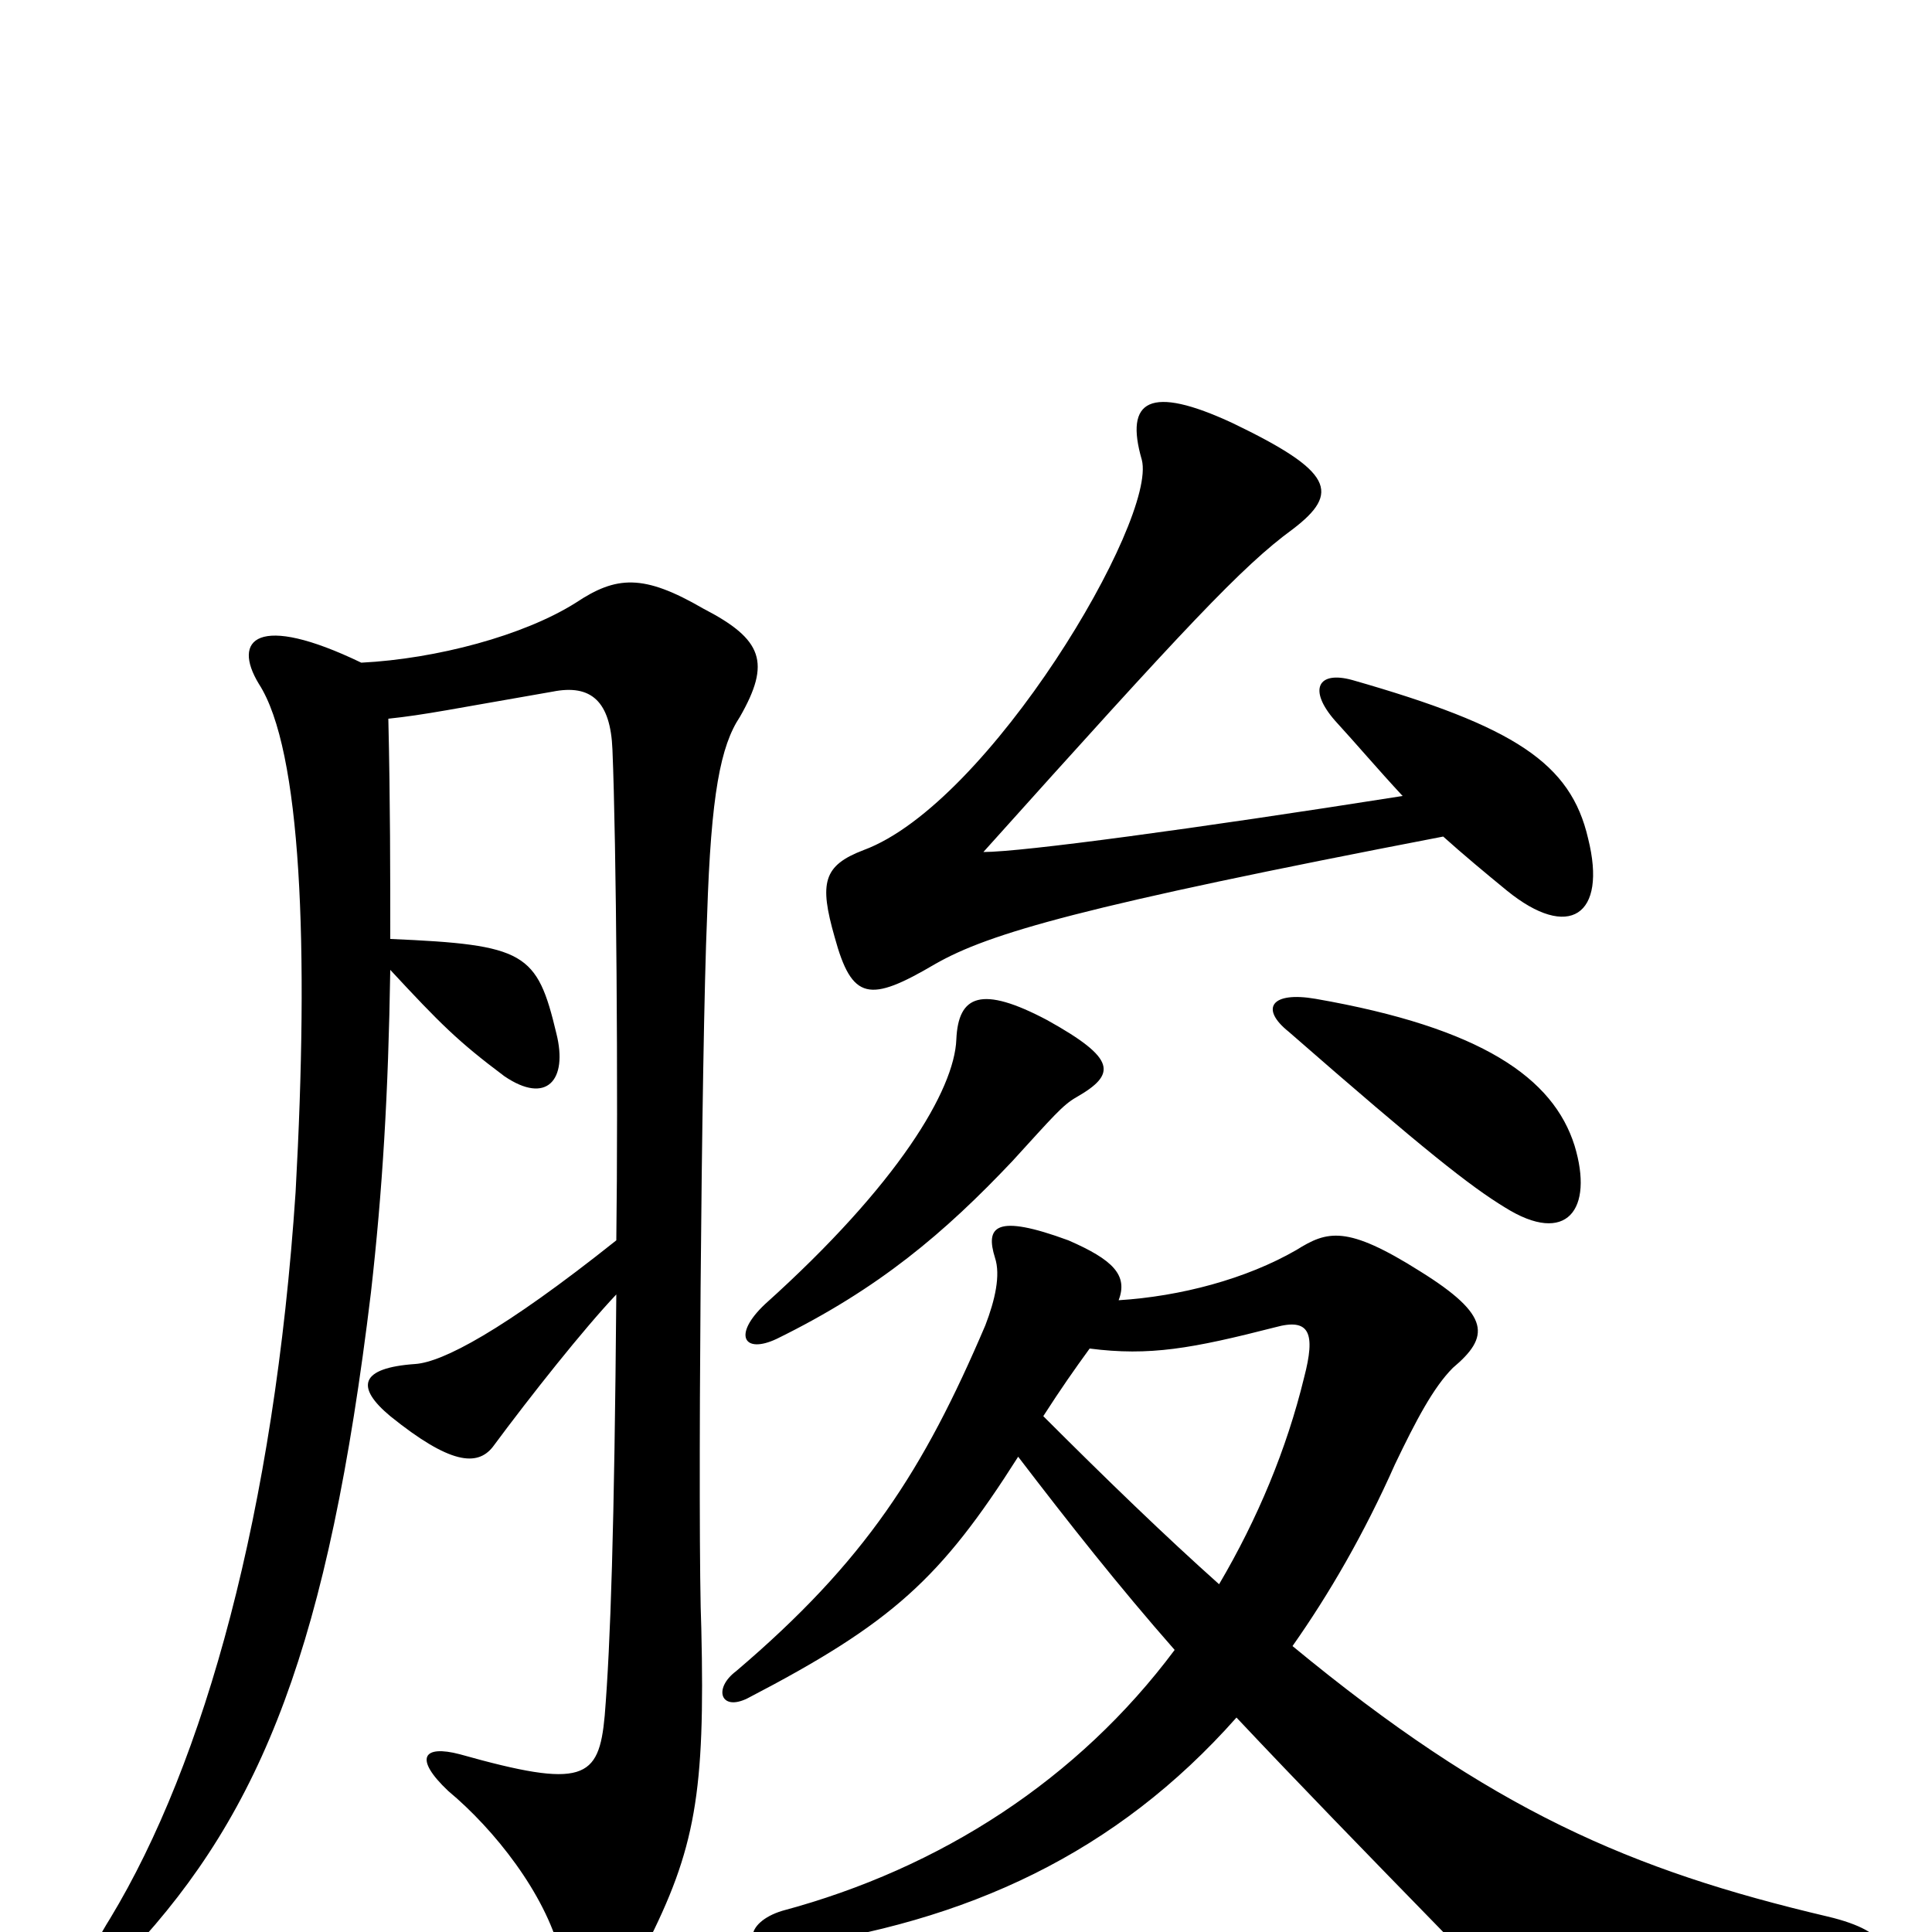 <svg xmlns="http://www.w3.org/2000/svg" viewBox="0 -1000 1000 1000">
	<path fill="#000000" d="M201 -628C220 -630 234 -633 286 -642C306 -646 316 -637 317 -612C319 -564 320 -435 319 -358C260 -311 229 -295 215 -294C186 -292 184 -282 202 -267C233 -242 247 -241 255 -251C275 -278 302 -312 319 -330C318 -209 316 -149 313 -112C310 -79 302 -74 238 -92C219 -97 214 -90 232 -73C256 -53 282 -20 290 11C297 35 322 35 334 8C360 -43 365 -72 363 -157C361 -204 363 -457 366 -526C368 -589 373 -614 383 -629C399 -657 395 -669 364 -685C333 -703 319 -702 298 -688C271 -671 226 -659 187 -657C133 -683 120 -669 134 -646C156 -612 160 -510 153 -383C142 -218 106 -88 57 -7C35 28 47 34 68 10C136 -63 170 -149 192 -331C198 -384 201 -434 202 -498C228 -470 237 -461 261 -443C283 -428 294 -441 288 -465C278 -507 272 -511 202 -514C202 -548 202 -585 201 -628ZM726 -588C618 -571 529 -559 509 -559C614 -676 643 -707 669 -726C694 -745 690 -756 638 -781C595 -801 582 -793 591 -762C599 -731 512 -584 447 -560C426 -552 424 -543 432 -515C441 -482 450 -481 484 -501C512 -517 560 -531 747 -567C757 -558 769 -548 780 -539C812 -513 832 -526 822 -566C813 -605 784 -624 700 -648C682 -653 677 -643 691 -627C702 -615 713 -602 726 -588ZM557 -432C578 -444 578 -452 542 -472C508 -490 496 -485 495 -462C494 -436 465 -387 396 -325C379 -309 385 -299 402 -307C455 -333 489 -362 524 -399C545 -422 550 -428 557 -432ZM815 -407C804 -442 767 -468 681 -483C658 -487 652 -478 667 -466C738 -404 761 -386 779 -375C811 -355 825 -374 815 -407ZM564 -302C595 -298 617 -302 660 -313C678 -318 681 -310 675 -287C666 -250 651 -214 631 -180C603 -205 573 -234 540 -267C549 -281 556 -291 564 -302ZM527 -246C553 -212 579 -179 608 -146C558 -79 487 -33 405 -11C385 -5 384 11 405 8C501 -5 578 -41 640 -111C672 -77 707 -41 747 0C778 32 791 35 955 17C982 14 980 0 946 -8C844 -32 772 -63 669 -148C688 -175 706 -206 722 -242C733 -265 742 -282 752 -292C771 -308 772 -319 735 -342C697 -366 687 -363 671 -353C645 -338 611 -329 579 -327C584 -340 576 -348 553 -358C515 -372 510 -365 515 -349C518 -340 515 -327 510 -314C478 -239 448 -192 381 -135C369 -126 373 -114 387 -121C462 -160 487 -183 527 -246Z"/>
</svg>